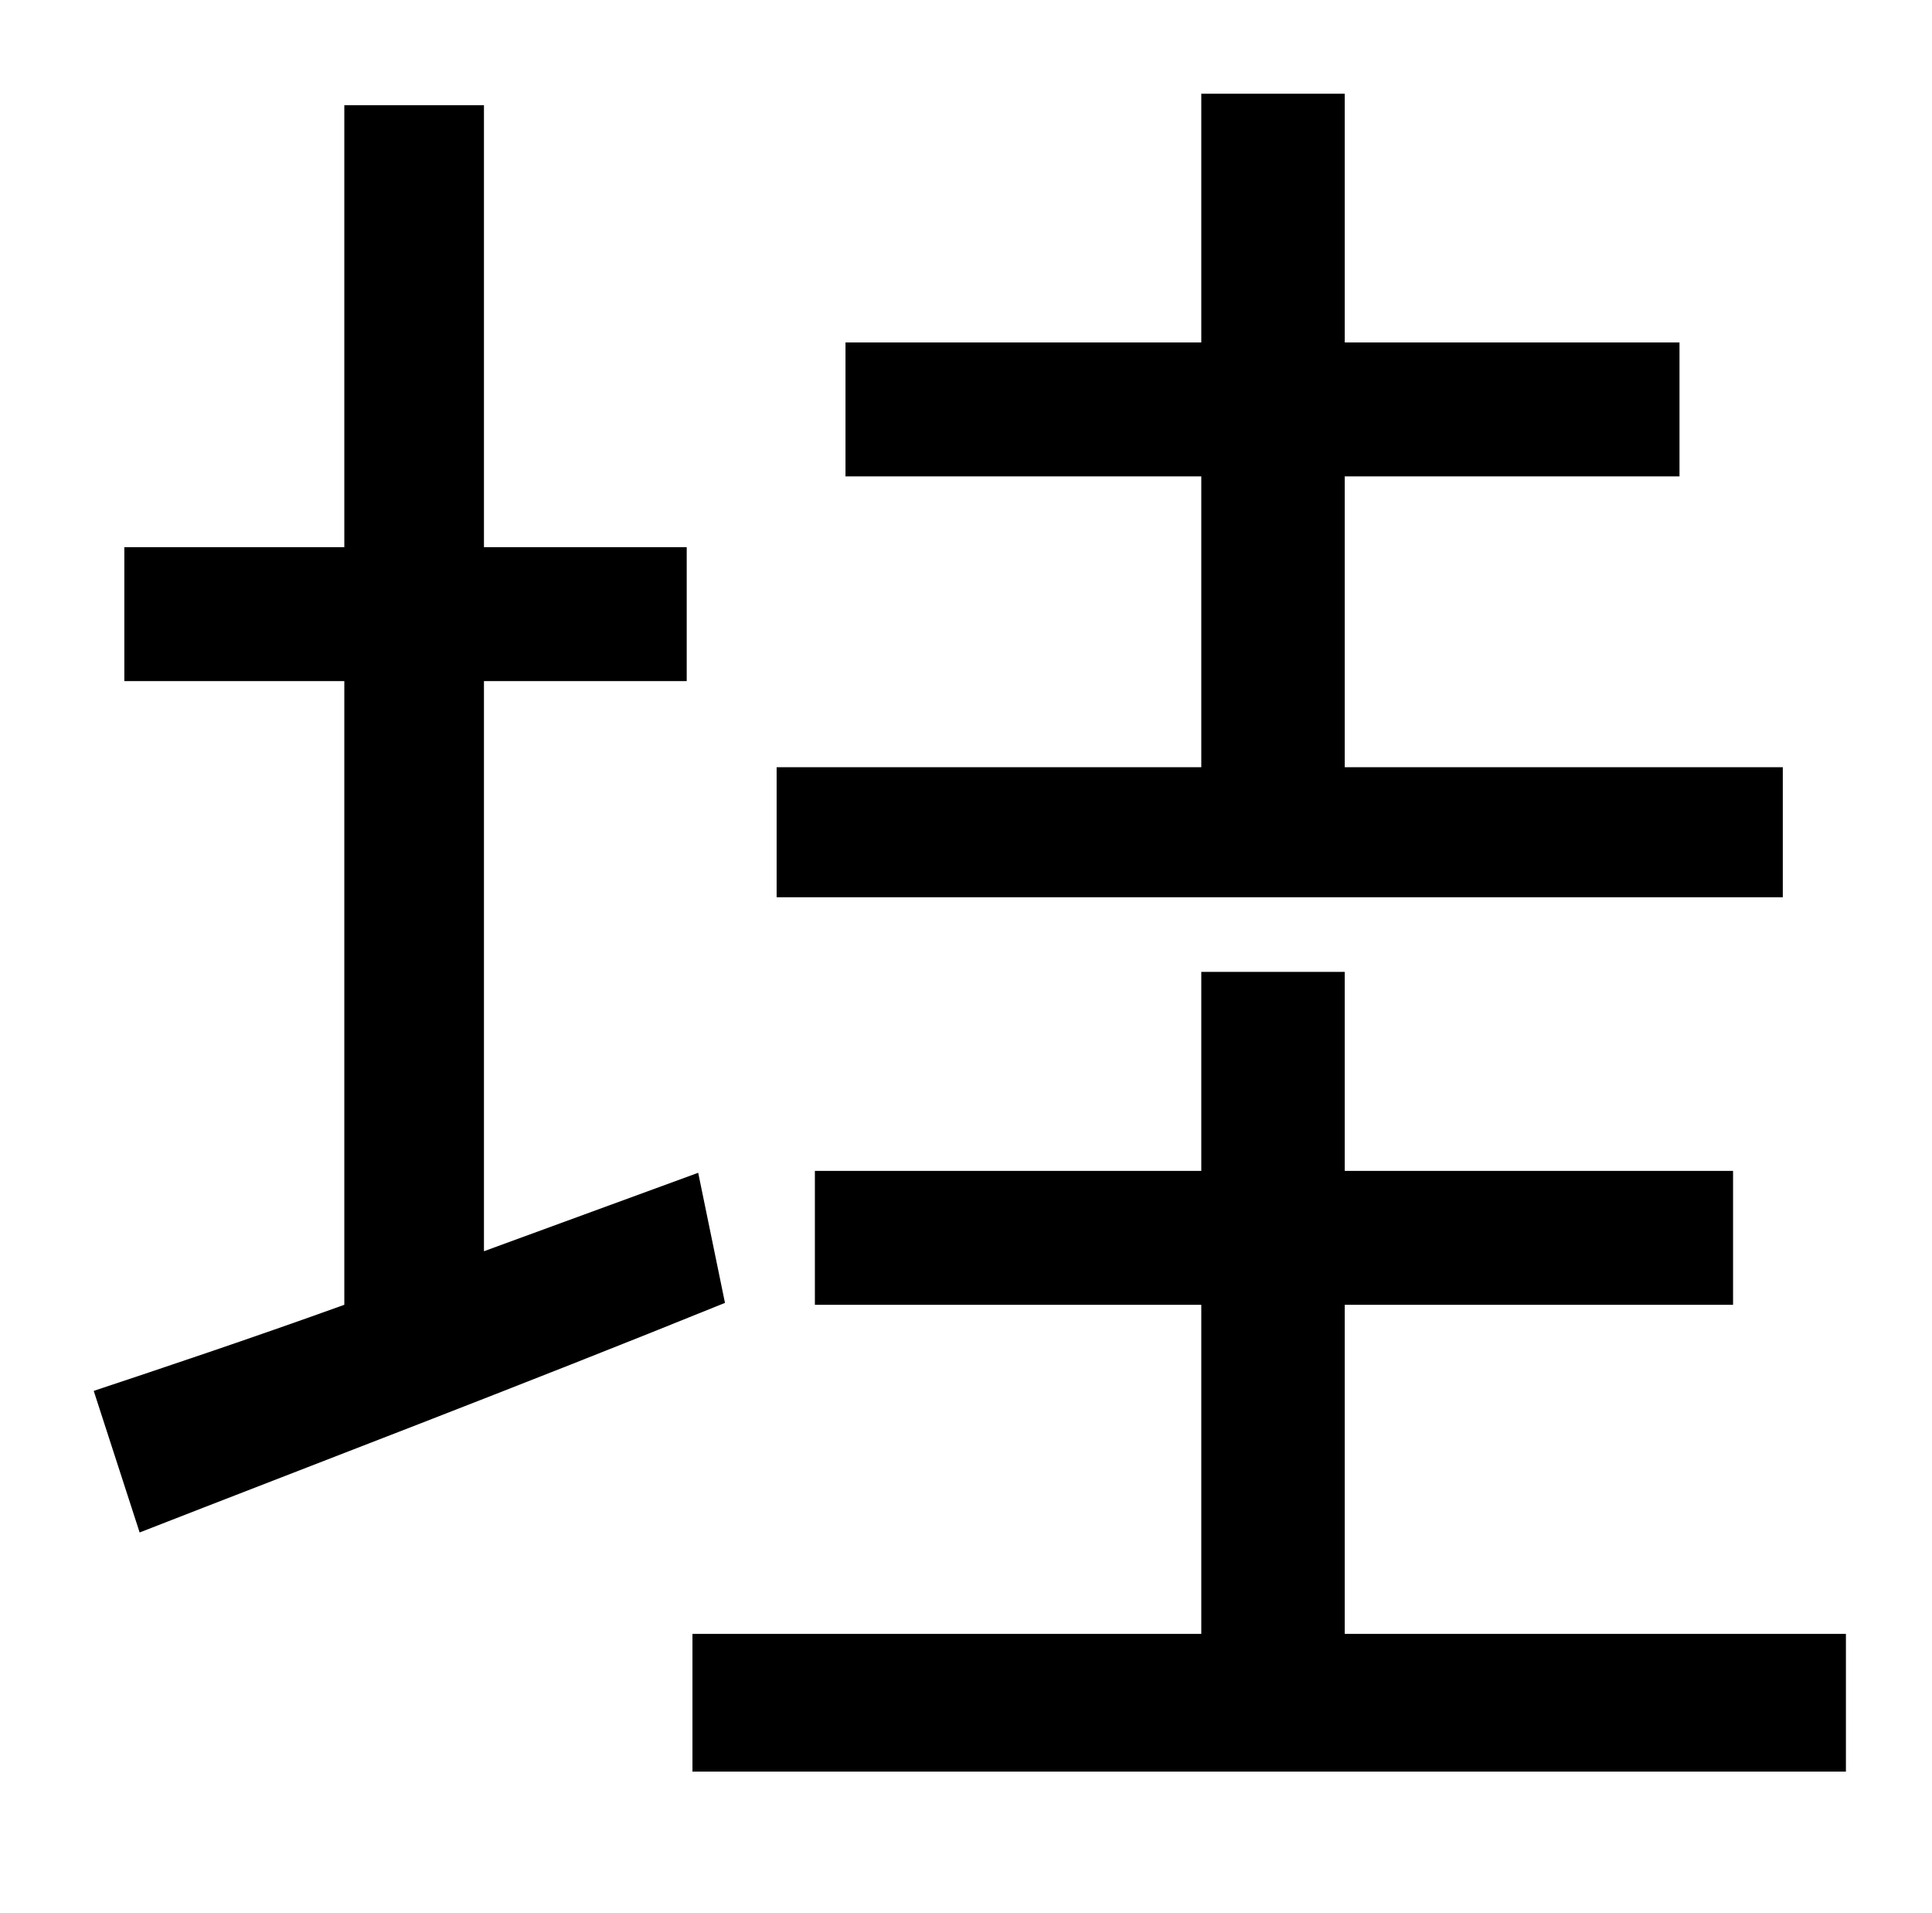 <?xml version="1.0" standalone="no"?>
<!DOCTYPE svg PUBLIC "-//W3C//DTD SVG 1.1//EN" "http://www.w3.org/Graphics/SVG/1.1/DTD/svg11.dtd" >
<svg xmlns="http://www.w3.org/2000/svg" xmlns:xlink="http://www.w3.org/1999/xlink" version="1.1" viewBox="-10 0 1010 1000">
   <path fill="currentColor"
d="M922 401v68h-526v-68h222v-152h-186v-70h186v-130h75v130h175v70h-175v152h229zM355 613l14 68c-106 43 -219 86 -306 120l-24 -74c36 -12 81 -27 131 -45v-326h-115v-70h115v-231h73v231h106v70h-106v298zM693 854h262v72h-603v-72h266v-172h-202v-70h202v-104h75v104
h203v70h-203v172z" />
</svg>
